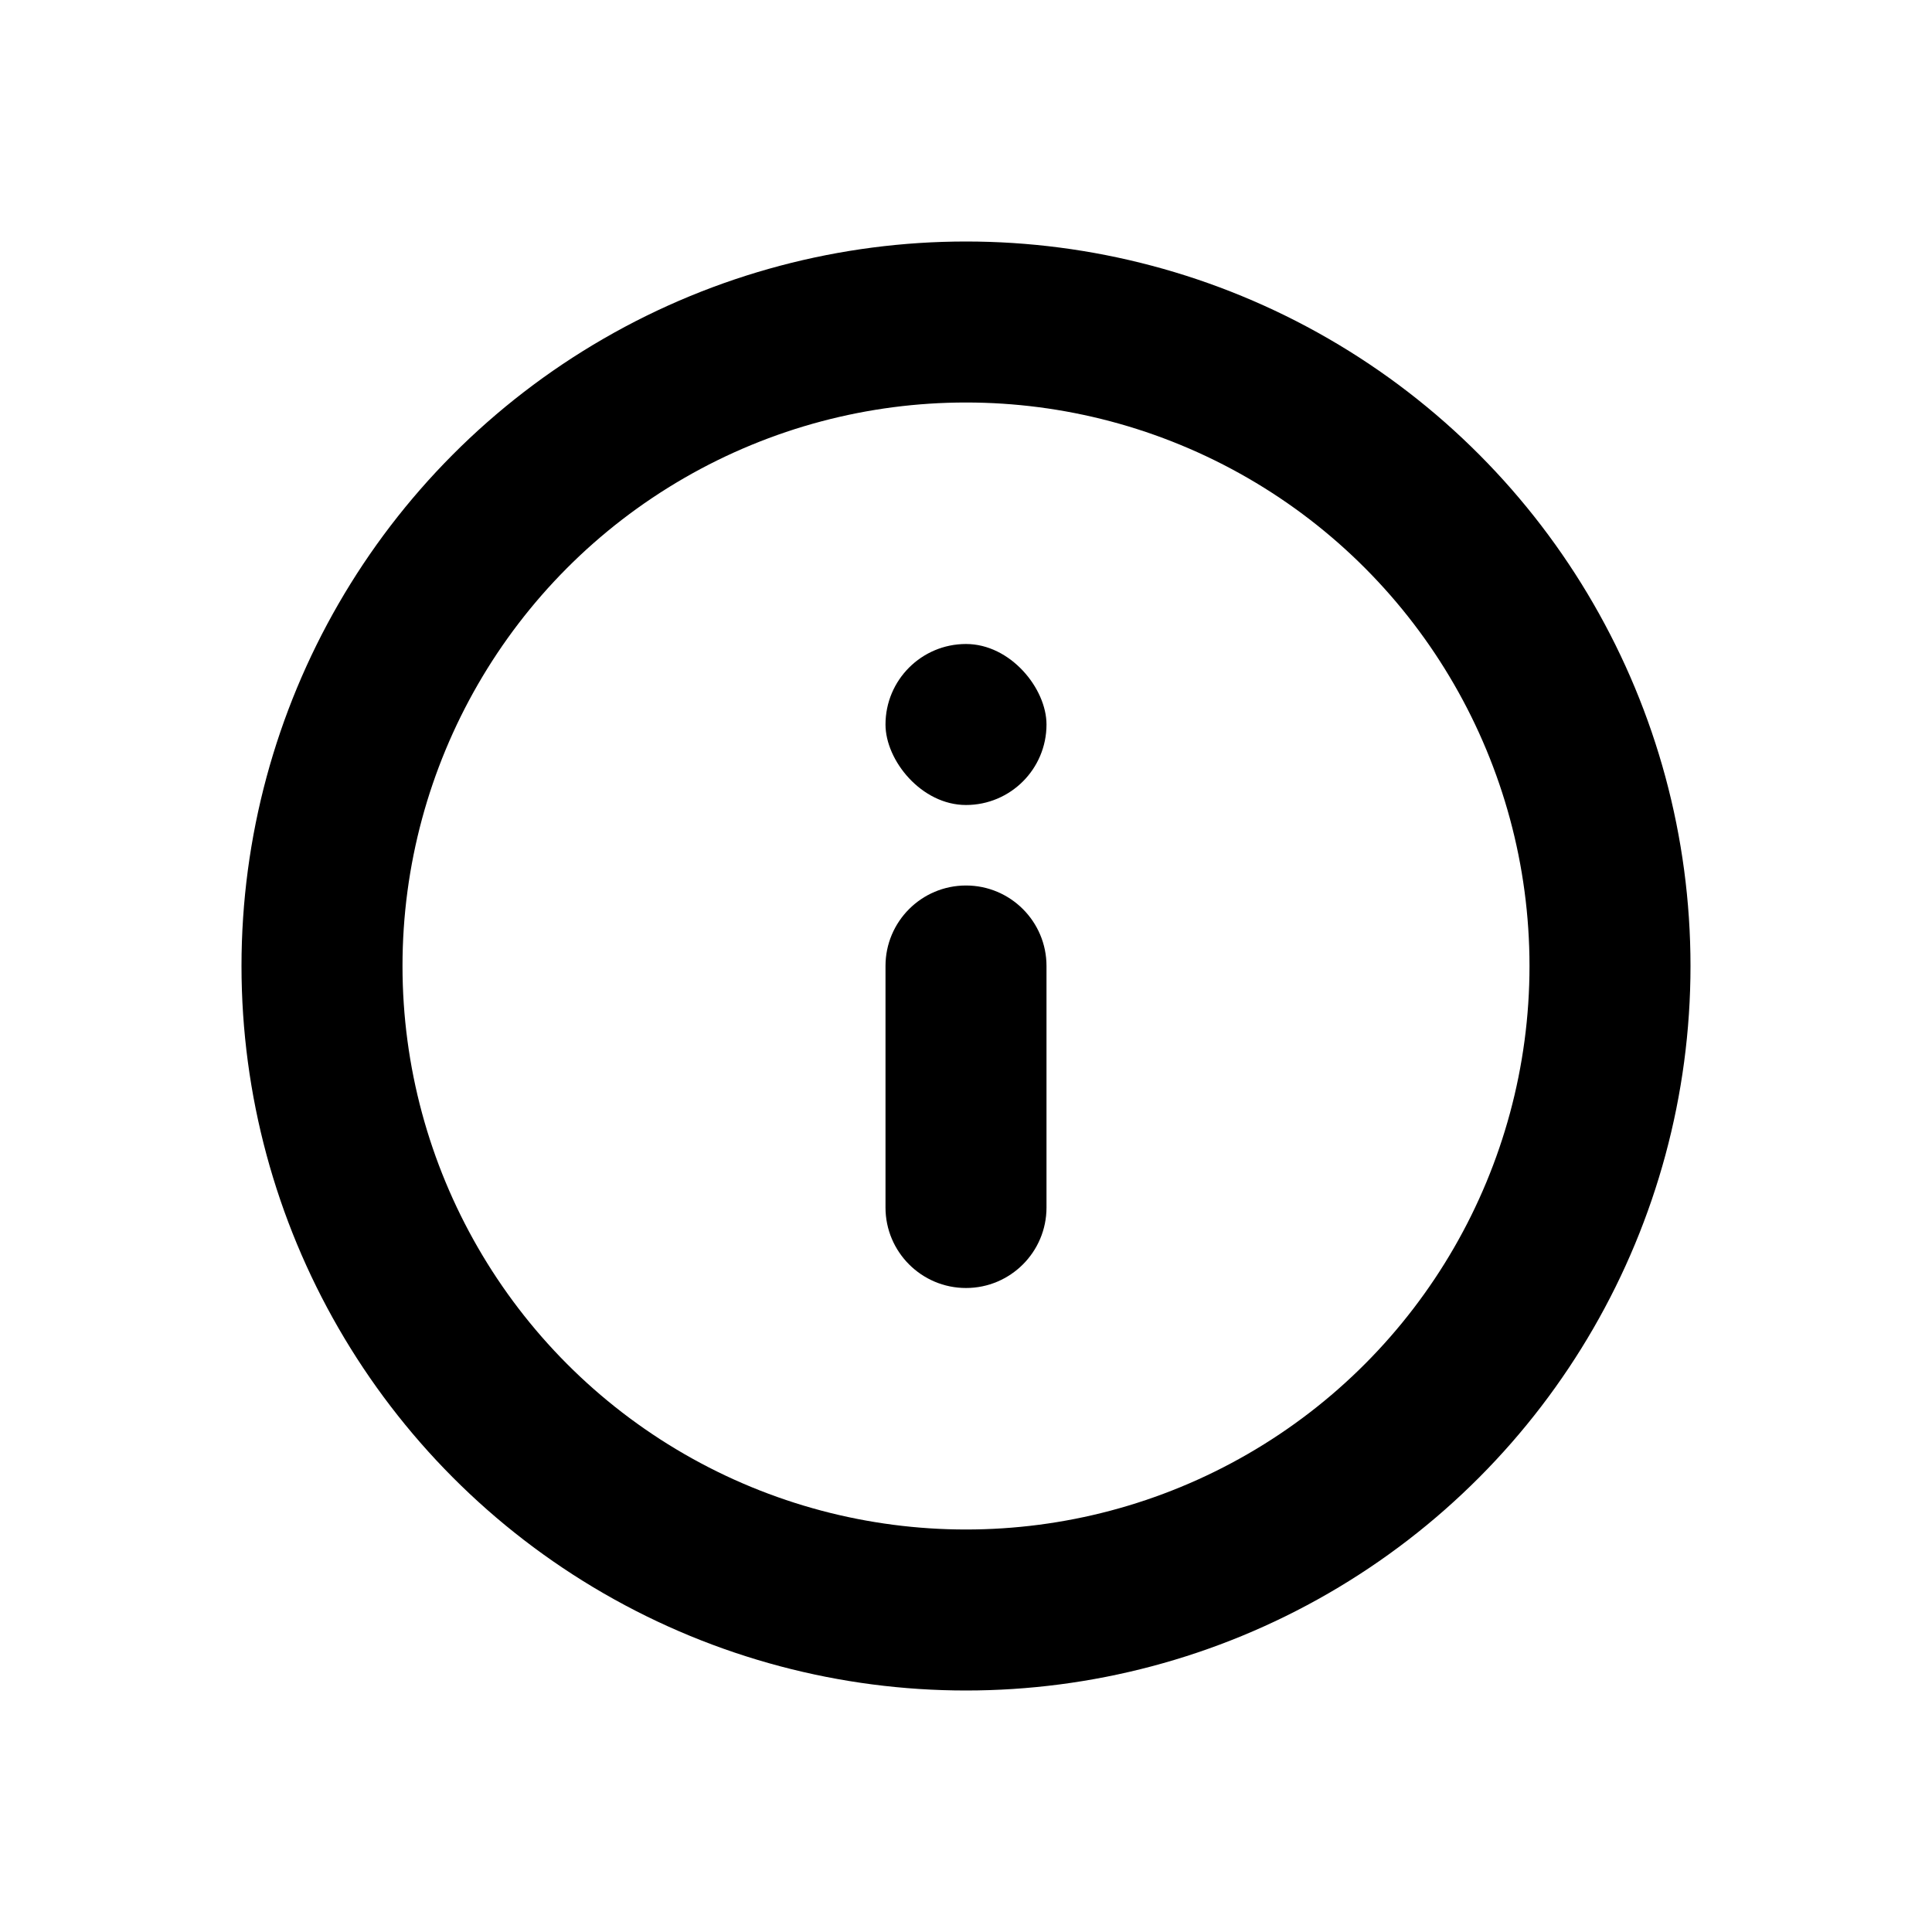 <svg width="24" height="24" viewBox="0 0 24 24" fill="none" xmlns="http://www.w3.org/2000/svg">
<g clip-path="url(#clip0_37_14034)">
<path fill-rule="evenodd" clip-rule="evenodd" d="M12 16C11.448 16 11 15.552 11 15L11 12C11 11.448 11.448 11 12 11C12.552 11 13 11.448 13 12L13 15C13 15.552 12.552 16 12 16Z" fill="black"/>
<rect x="11" y="8" width="2" height="2" rx="1" fill="black"/>
<circle cx="12" cy="12" r="8" stroke="black" stroke-width="2"/>
</g>
<defs>
<clipPath id="clip0_37_14034">
<rect width="18" height="18" fill="white" transform="translate(3 3)"/>
</clipPath>
</defs>
</svg>
